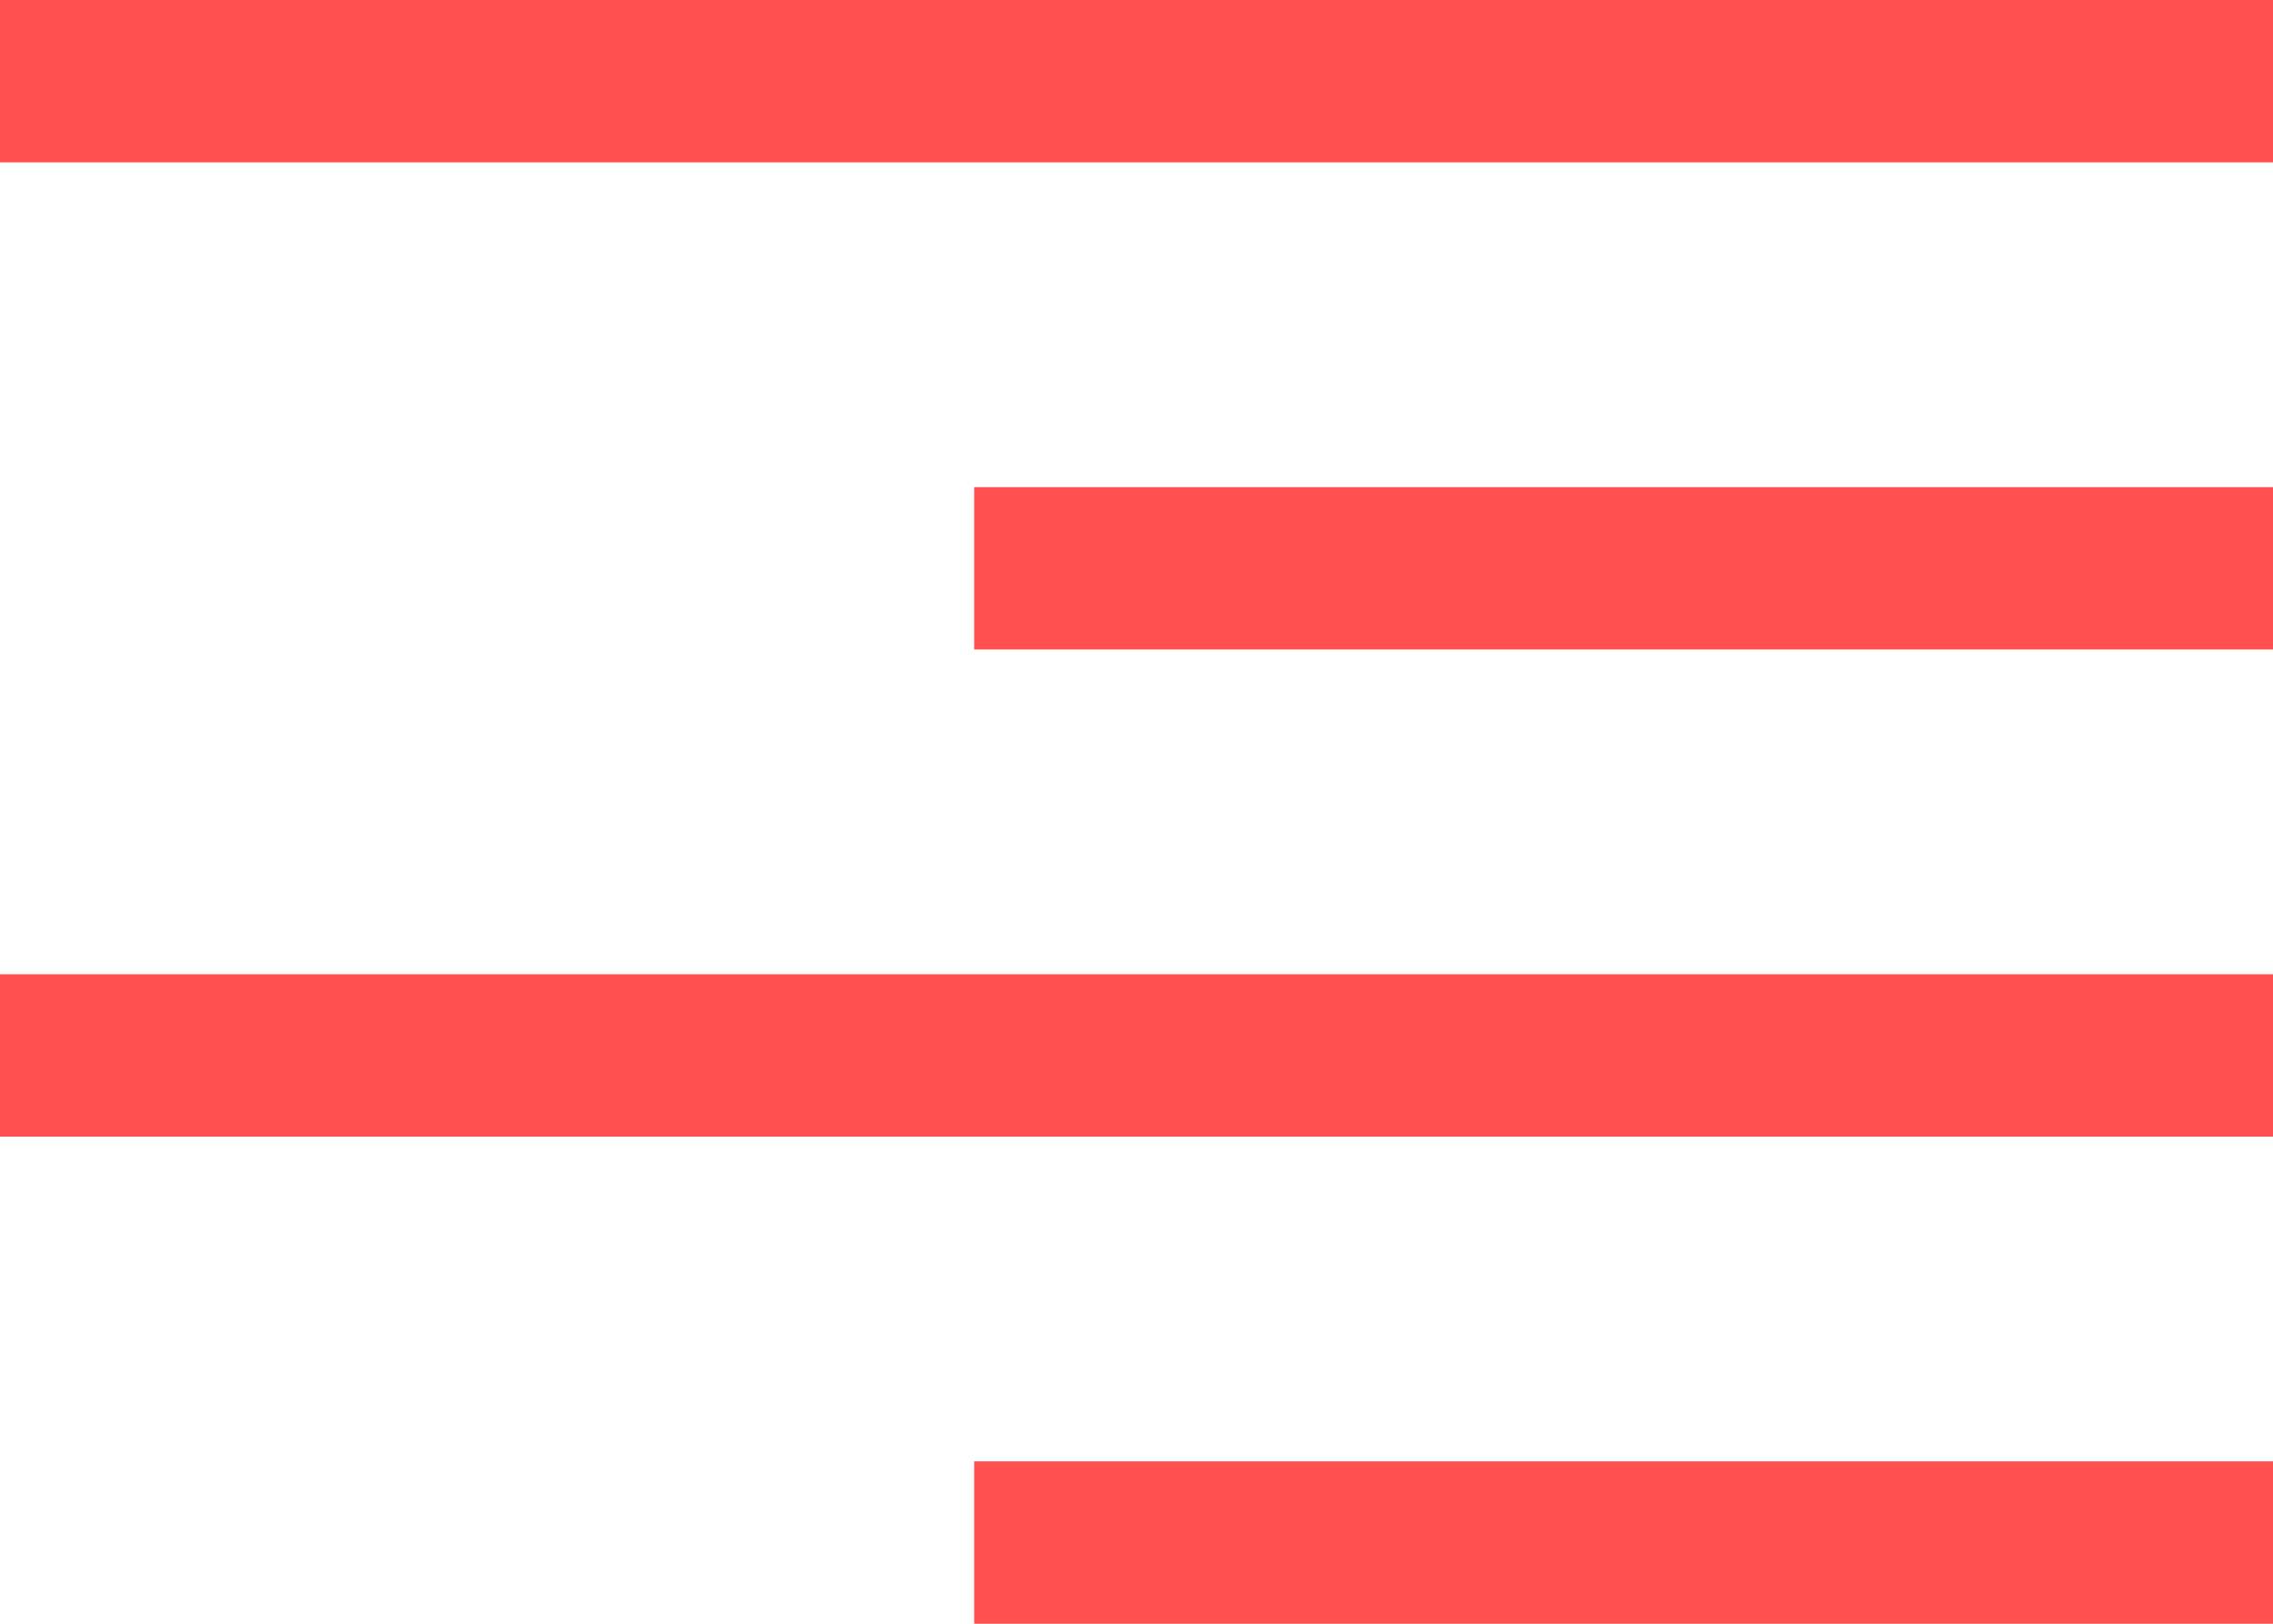 <svg width="14" height="10" viewBox="0 0 14 10" fill="none" xmlns="http://www.w3.org/2000/svg">
<g id="Group 23">
<line id="Line 1" y1="0.5" x2="14" y2="0.5" stroke="#FF4F4F"/>
<line id="Line 4" y1="6.5" x2="14" y2="6.5" stroke="#FF4F4F"/>
<line id="Line 2" x1="6" y1="3.5" x2="14" y2="3.5" stroke="#FF4F4F"/>
<line id="Line 3" x1="6" y1="9.5" x2="14" y2="9.5" stroke="#FF4F4F"/>
</g>
</svg>
